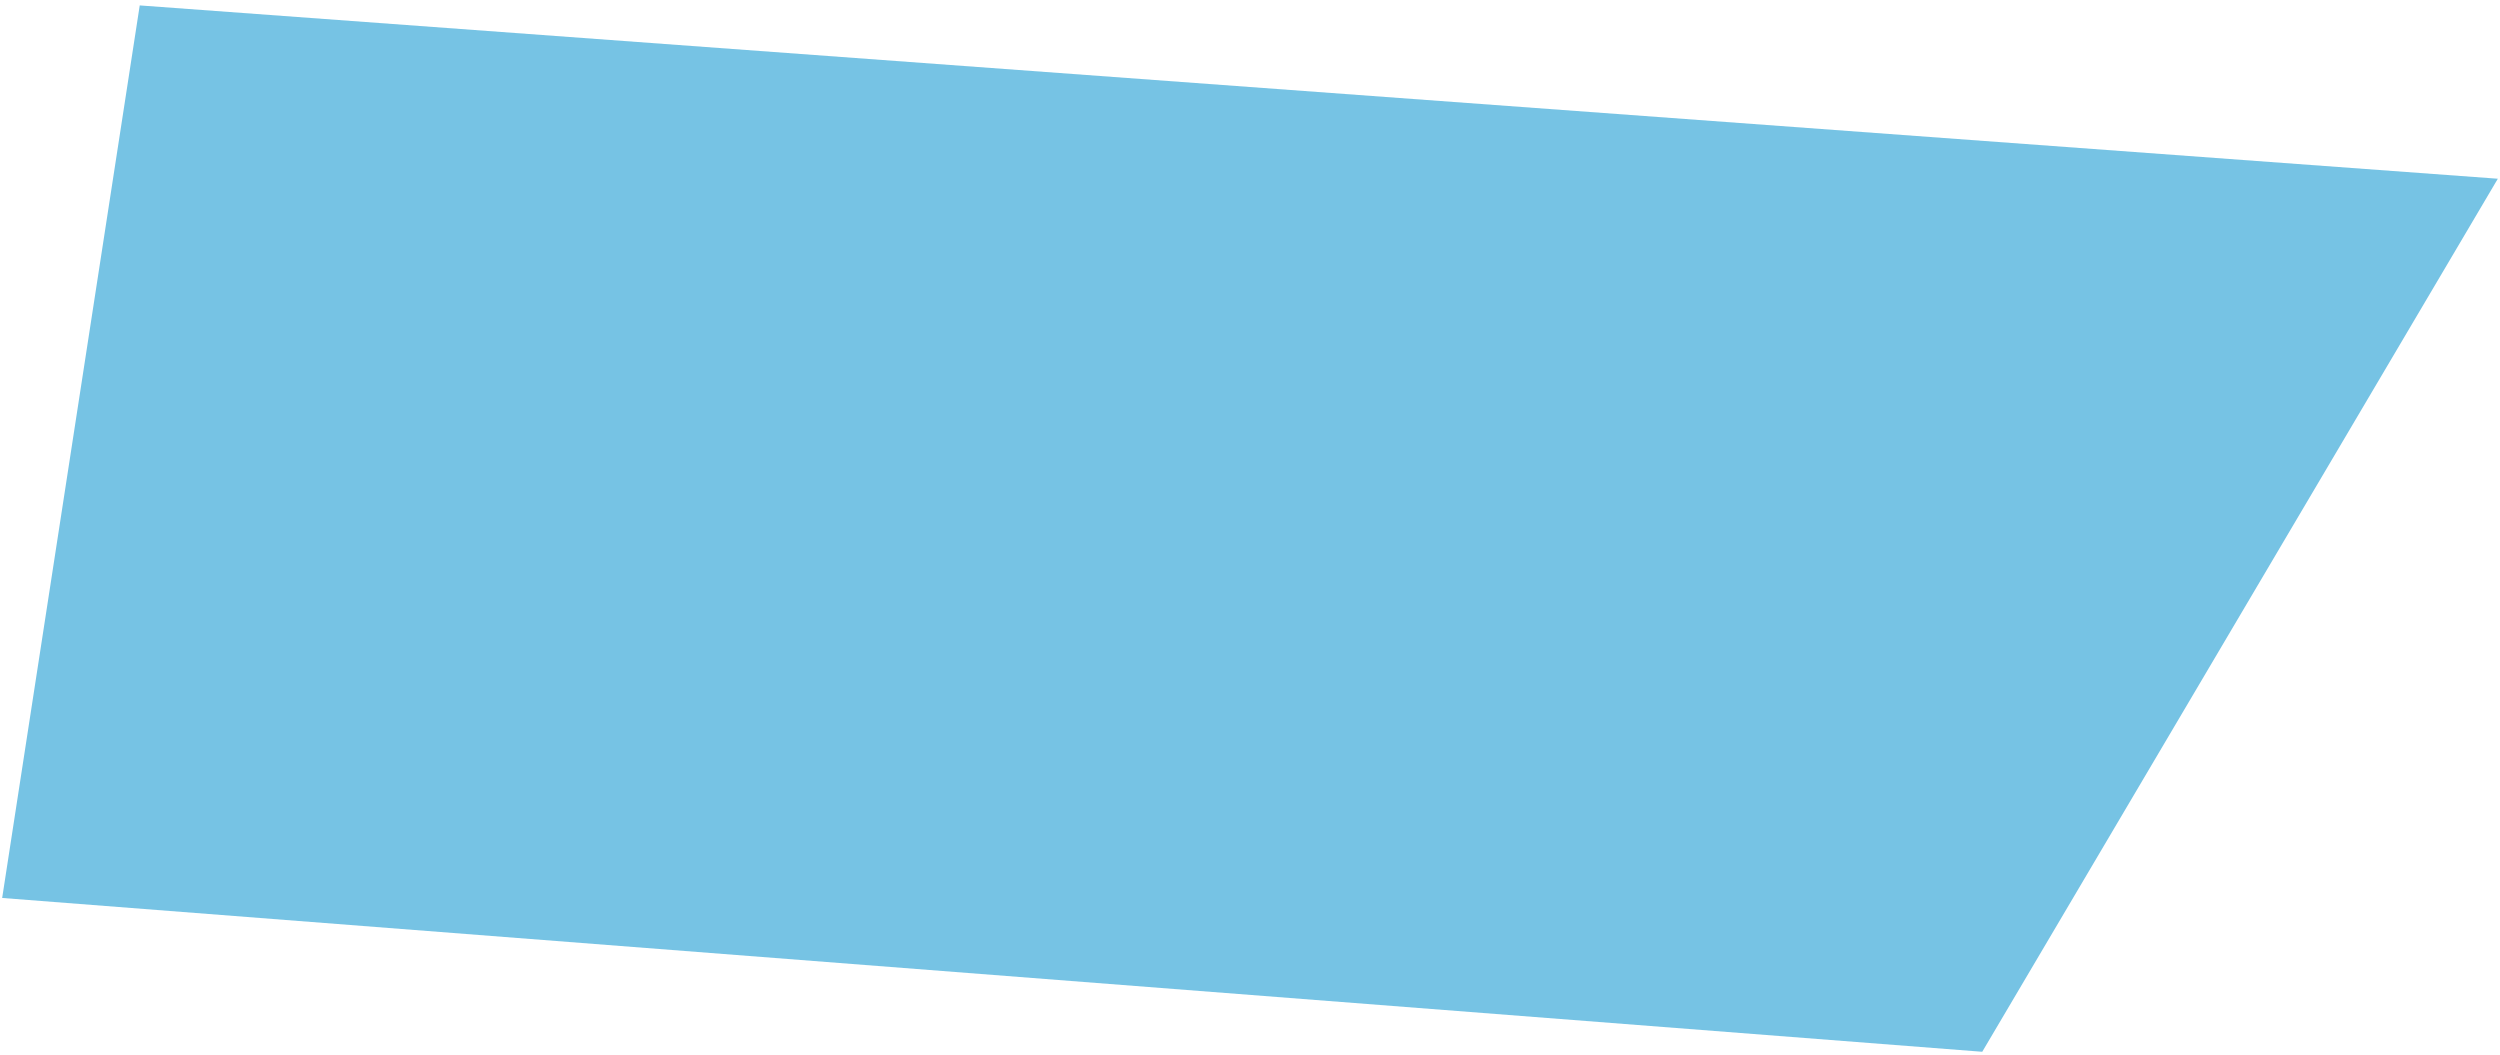 <?xml version="1.0" encoding="utf-8"?>
<!-- Generator: Adobe Illustrator 23.1.0, SVG Export Plug-In . SVG Version: 6.00 Build 0)  -->
<svg version="1.1" id="Layer_1" xmlns="http://www.w3.org/2000/svg" xmlns:xlink="http://www.w3.org/1999/xlink" x="0px" y="0px"
	 viewBox="0 0 230.8 97.4" style="enable-background:new 0 0 230.8 97.4;" xml:space="preserve">
<style type="text/css">
	.st0{fill:#76C3E4;}
</style>
<polygon class="st0" points="230.6,16.5 12.9,0.5 0.2,82.9 183,97.1 "/>
</svg>

